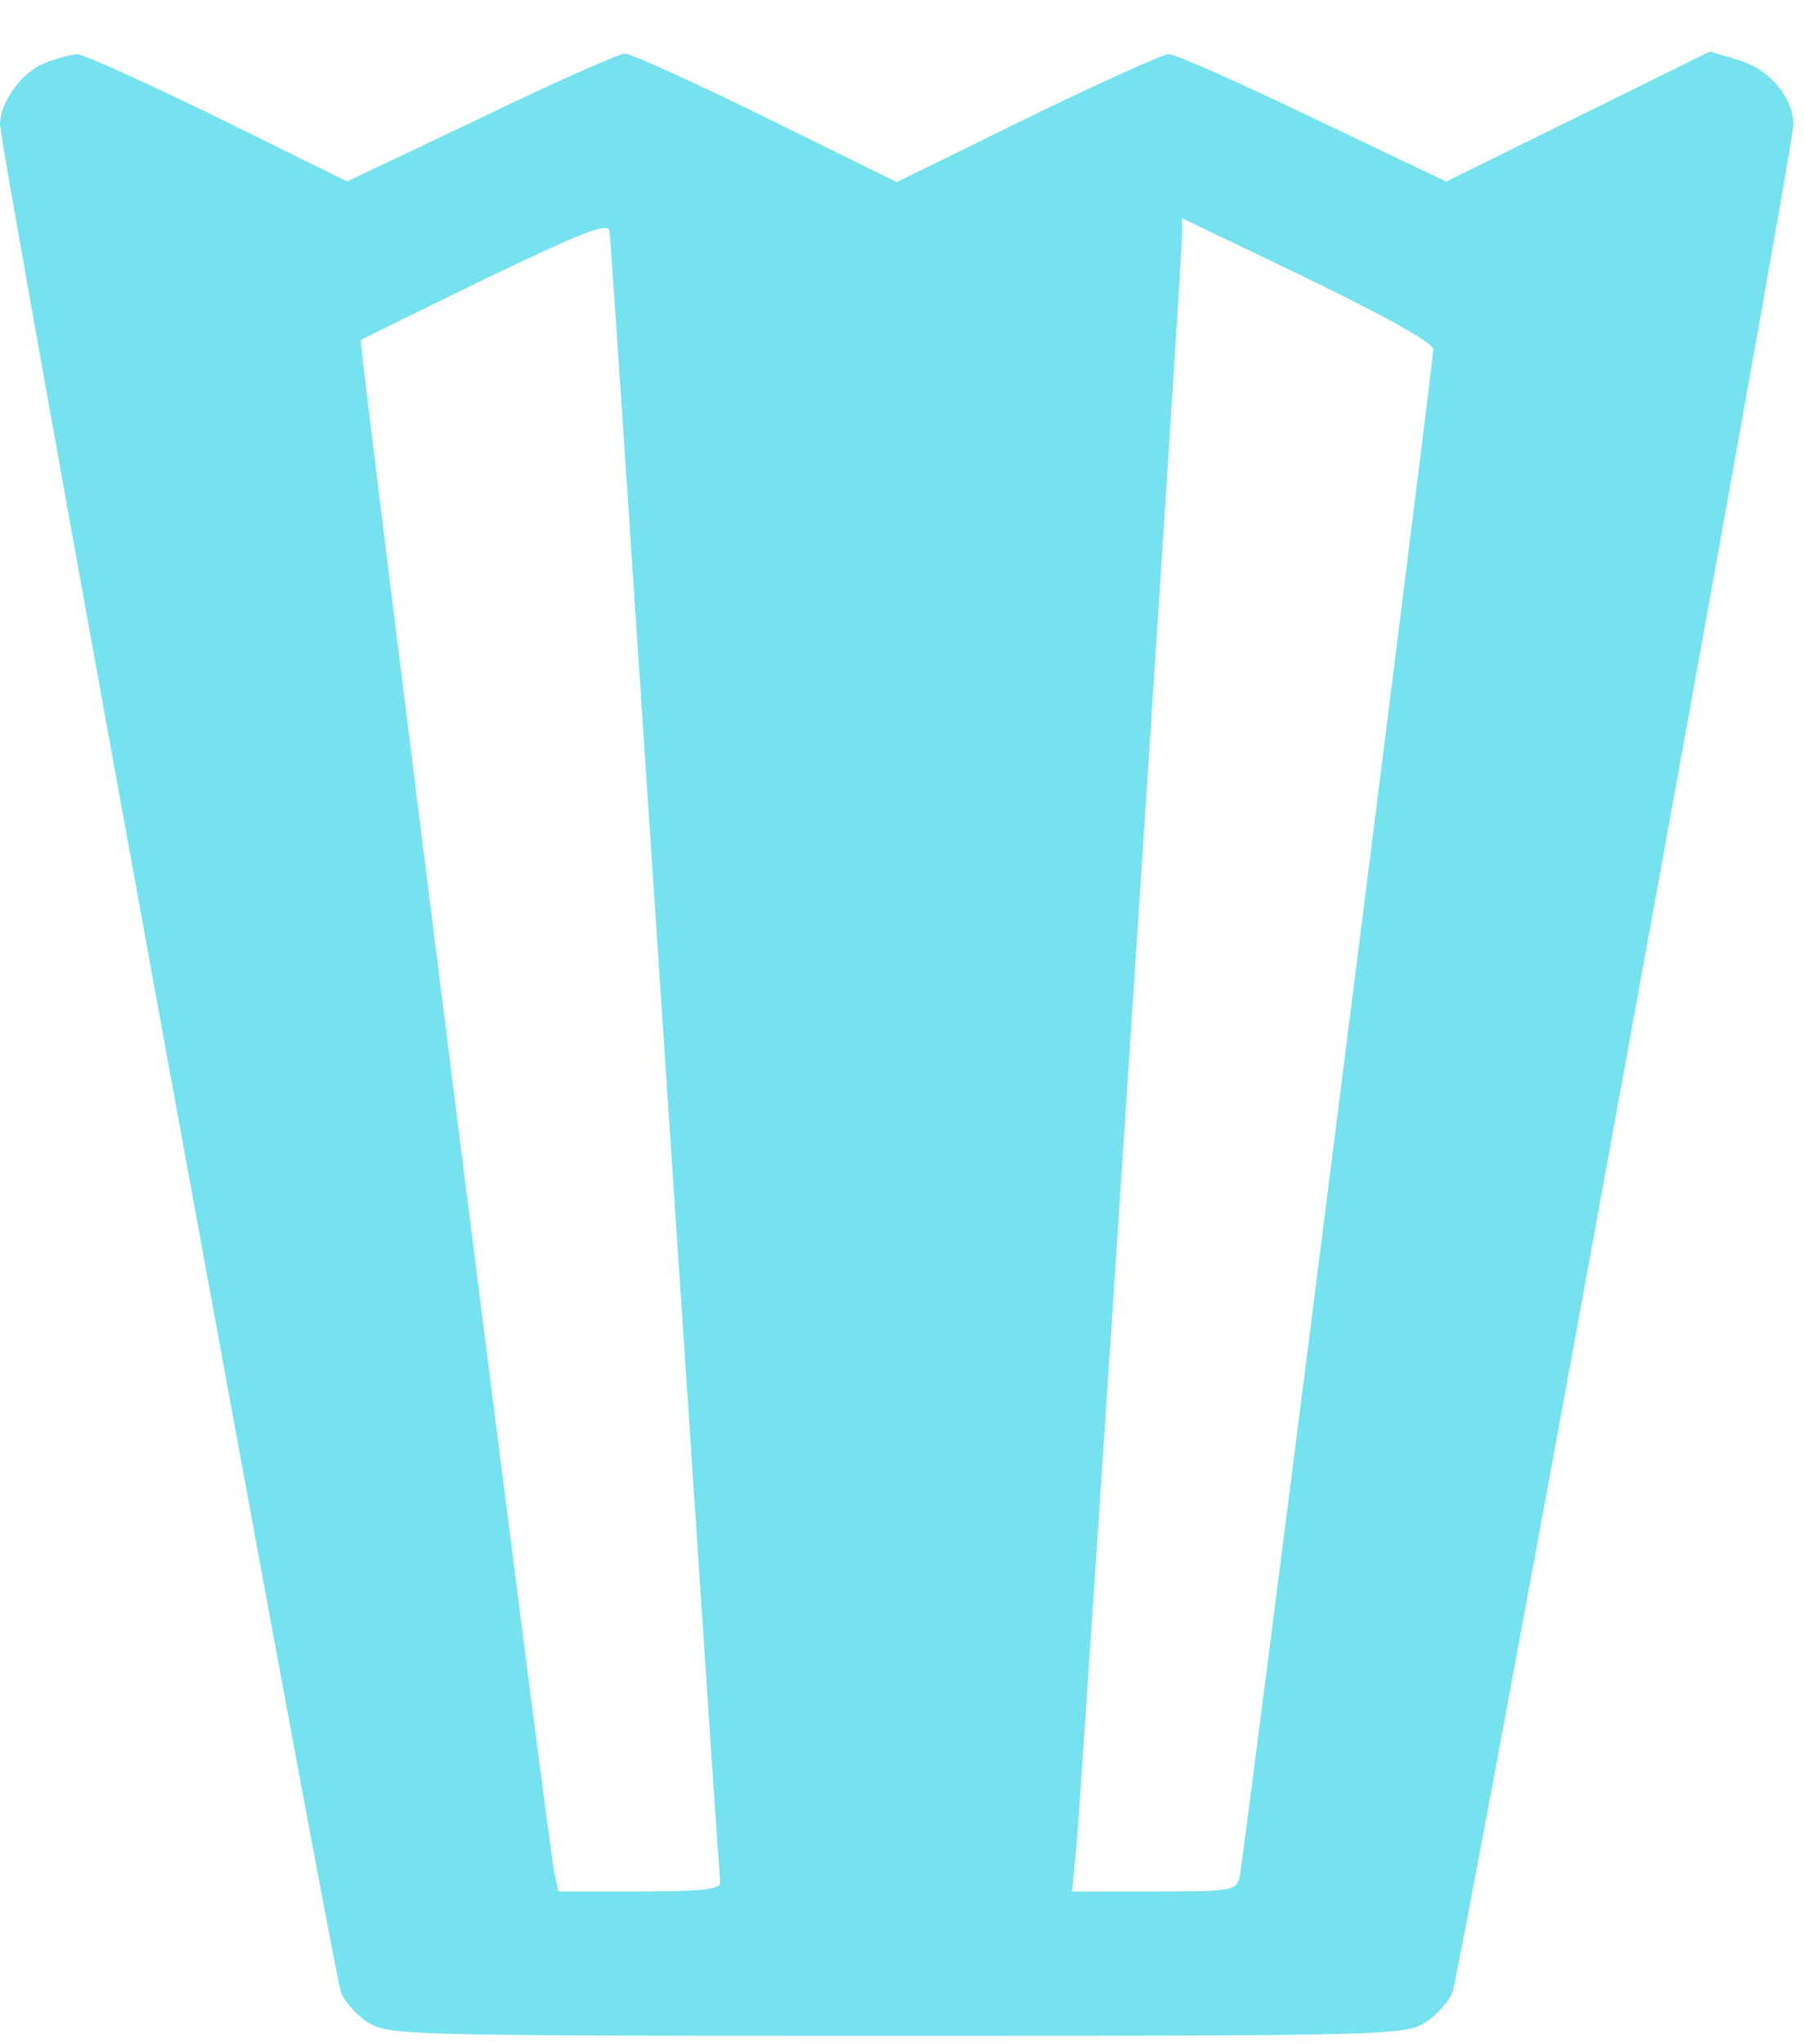 <svg width="30" height="34" viewBox="0 0 30 34" fill="none" xmlns="http://www.w3.org/2000/svg">
<path d="M0.712 1.064C0.35 1.217 0 1.708 0 2.069C0 2.461 5.547 32.834 5.671 33.14C5.739 33.304 5.954 33.544 6.145 33.653C6.484 33.85 6.88 33.861 14.912 33.861C22.943 33.861 23.339 33.85 23.678 33.653C23.87 33.544 24.084 33.304 24.152 33.14C24.288 32.813 29.823 2.495 29.823 2.069C29.823 1.621 29.417 1.141 28.908 0.999L28.434 0.857L26.243 1.938L24.051 3.019L21.825 1.959C20.605 1.37 19.52 0.89 19.43 0.901C19.34 0.901 18.278 1.381 17.092 1.959L14.912 3.029L12.743 1.959C11.546 1.37 10.484 0.89 10.393 0.89C10.303 0.89 9.219 1.37 7.999 1.959L5.773 3.018L3.627 1.959C2.441 1.381 1.39 0.901 1.277 0.901C1.163 0.912 0.915 0.977 0.712 1.064ZM10.957 16.071C11.398 22.706 11.805 28.818 11.861 29.658C11.918 30.499 11.975 31.252 11.975 31.317C11.975 31.426 11.636 31.459 10.631 31.459H9.287L9.219 31.154C9.105 30.597 5.965 5.692 5.999 5.659C6.022 5.638 6.959 5.179 8.078 4.633C9.693 3.859 10.111 3.694 10.134 3.836C10.155 3.935 10.517 9.435 10.957 16.071ZM23.835 5.812C23.835 6.03 20.684 30.902 20.616 31.208C20.559 31.448 20.514 31.459 19.193 31.459H17.826L17.905 30.672C17.995 29.581 19.656 4.327 19.656 3.945V3.629L21.746 4.633C23.067 5.277 23.835 5.703 23.835 5.812Z" fill="#76E1EF"/>
</svg>
